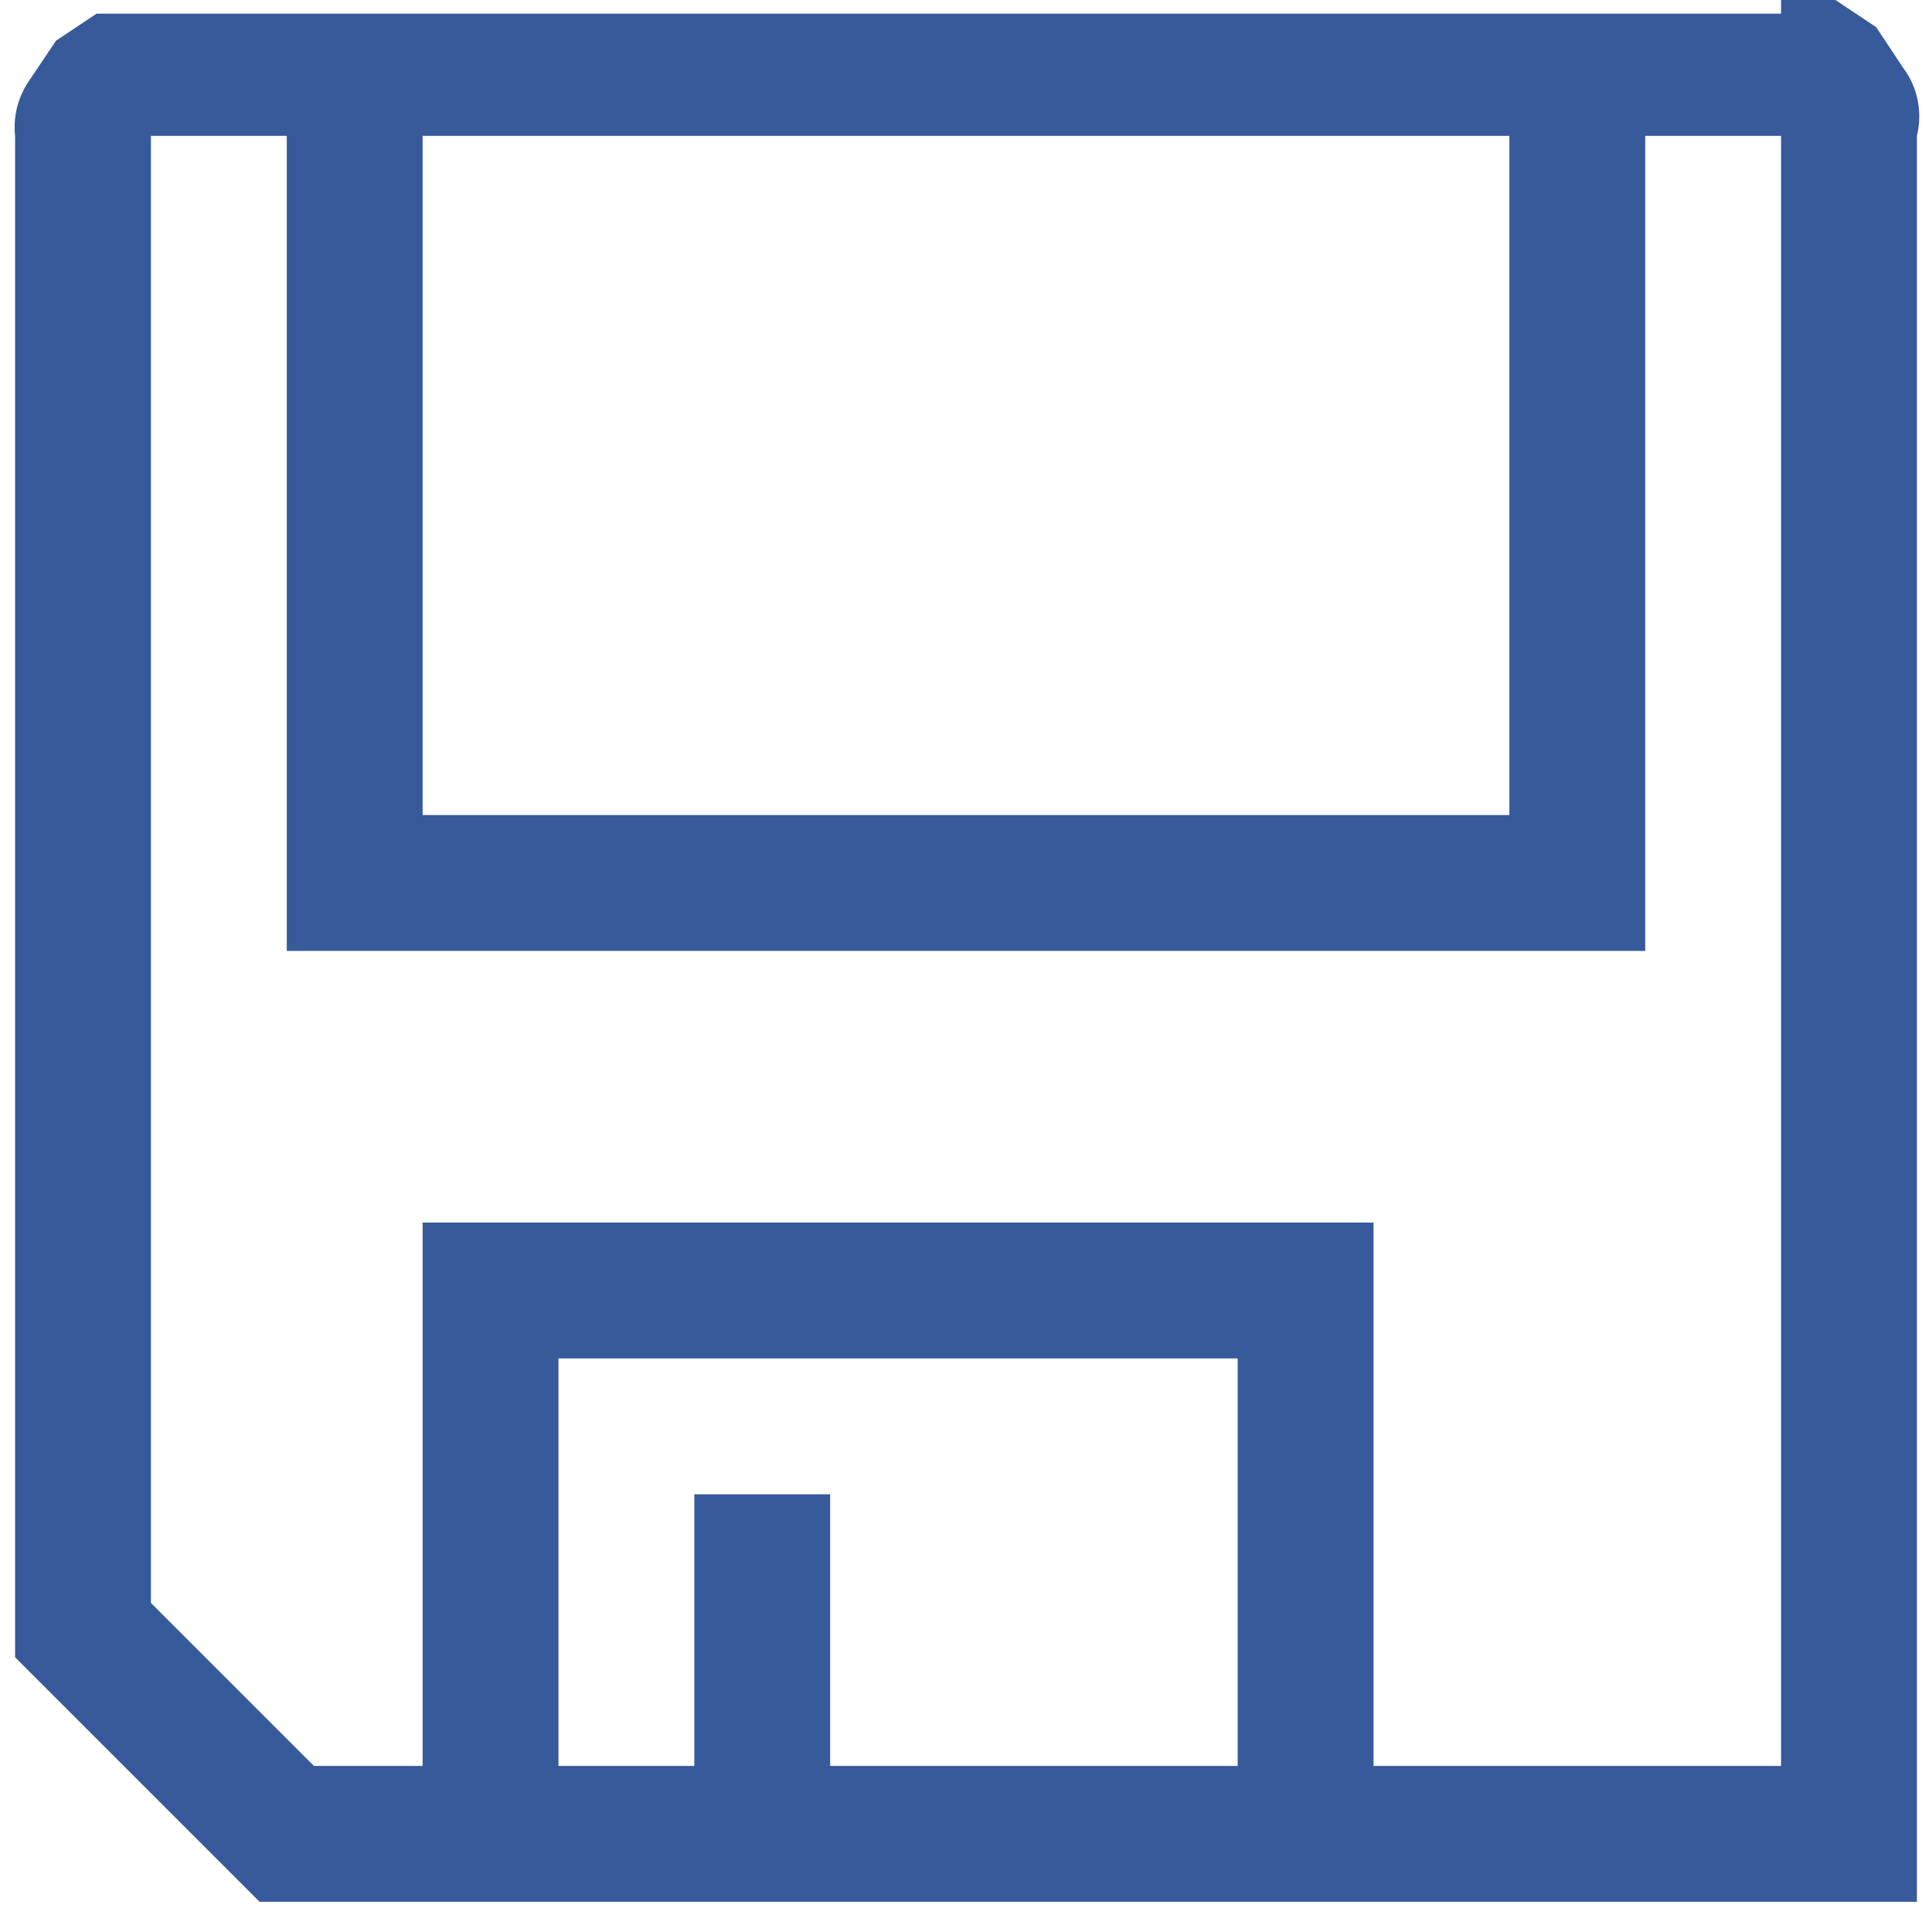 <svg xmlns="http://www.w3.org/2000/svg" width="16" height="16" viewBox="0 0 16 16">
    <g fill="none" fill-rule="evenodd">
        <g fill="#375A9B" fill-rule="nonzero">
            <g>
                <g>
                    <path d="M14.75 0h.45l.338.225.224.338c.12.16.161.367.113.562V15.75H2.15L.125 13.725v-12.6C.108.966.148.807.237.675L.464.337.8.113h13.95V0zm0 1.125h-1.125v6.75H2.375v-6.75H1.25v12.15l1.35 1.35h.9v-4.5h7.875v4.5h3.375v-13.5zM3.5 6.75h9V1.125h-9V6.75zm6.75 4.5H4.625v3.375H5.75v-2.25h1.125v2.25h3.375V11.25z" transform="translate(-436 -153) translate(436 153)"/>
                </g>
            </g>
        </g>
    </g>
</svg>
